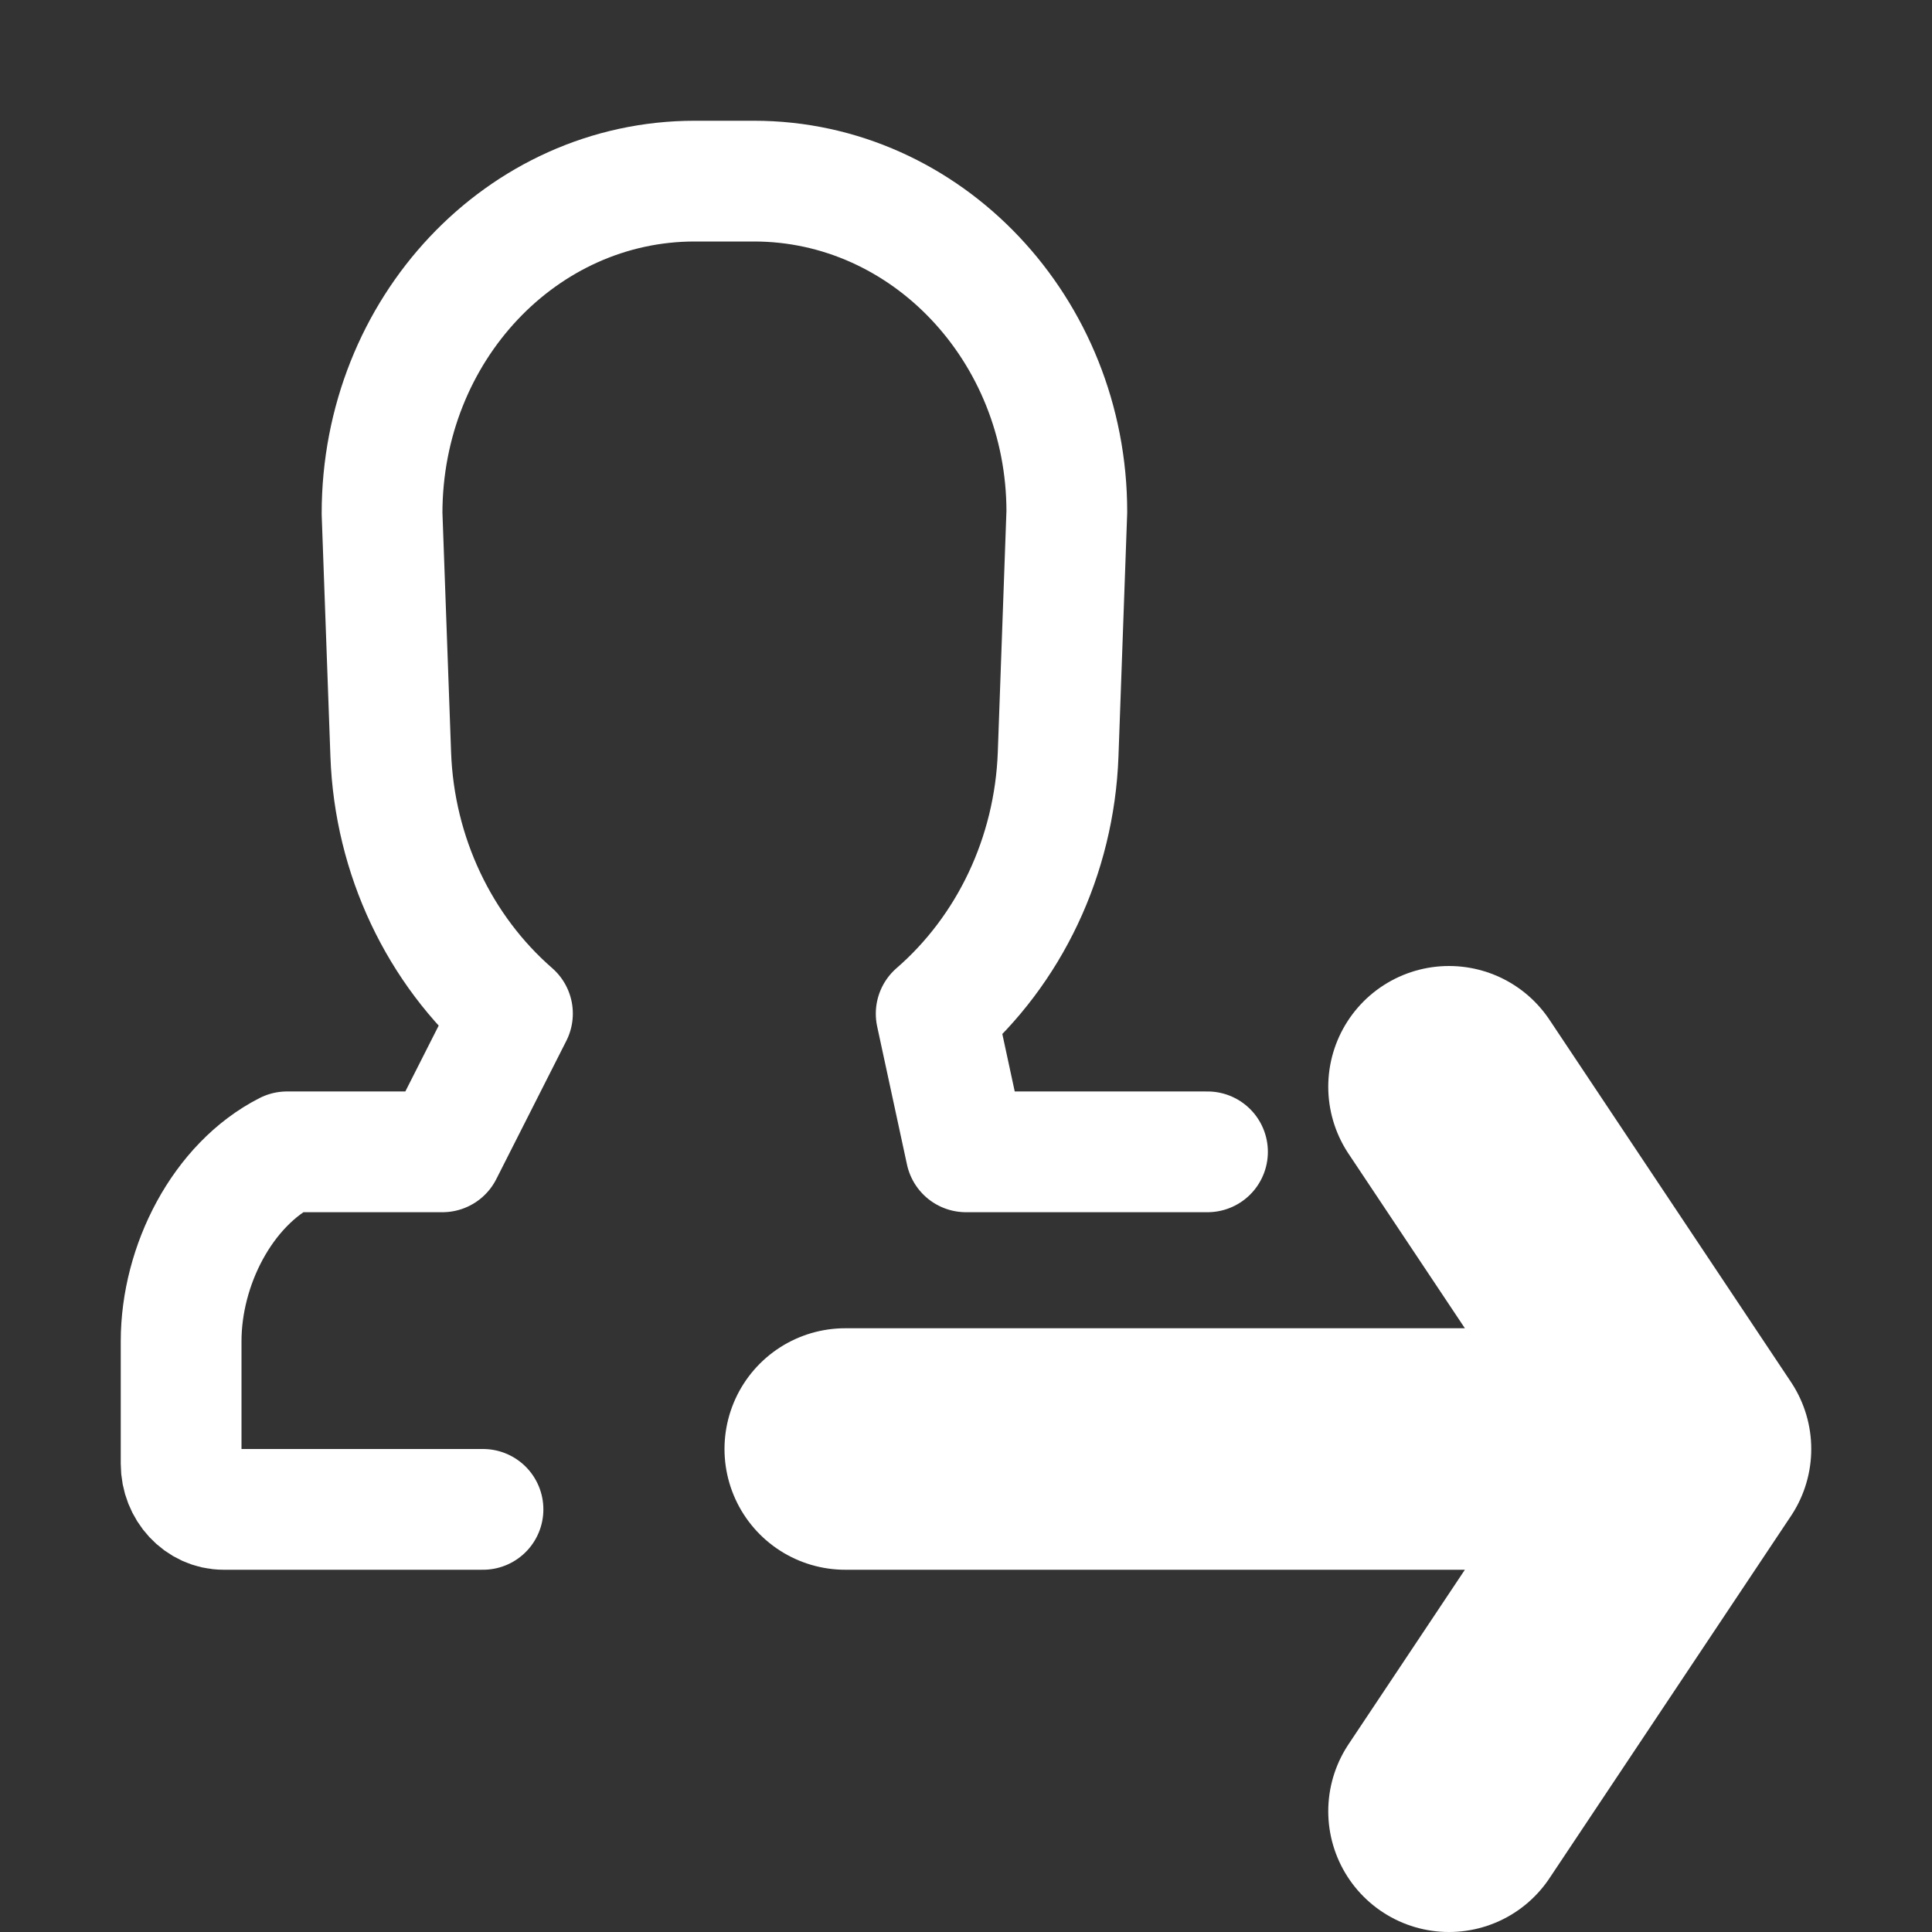 <svg xmlns="http://www.w3.org/2000/svg" width="16" height="16" viewBox="0 0 16 16">
  <rect x="0" y="0" width="16" height="16" fill="#333333" stroke="none"/>
  <g fill="none" fill-rule="evenodd" stroke-linecap="round" stroke-linejoin="round">
    <path stroke="#FFF" d="M4,12.5 C3.523,12.5 2.807,12.5 1.852,12.5 C1.658,12.5 1.5,12.33 1.5,12.122 L1.5,11.108 C1.5,10.478 1.843,9.81 2.377,9.539 L3.664,9.539 L4.244,8.394 C3.64,7.868 3.266,7.089 3.236,6.247 L3.164,4.252 C3.164,2.727 4.325,1.5 5.753,1.5 L6.245,1.5 C7.673,1.5 8.835,2.729 8.835,4.238 L8.763,6.247 C8.732,7.091 8.358,7.87 7.753,8.395 L8,9.539 L10,9.539"/>
    <path stroke="#FFF" stroke-width="2" d="M14 12L12 9M14 12L12 15M13 12L7 12"/>
  </g>
</svg>
